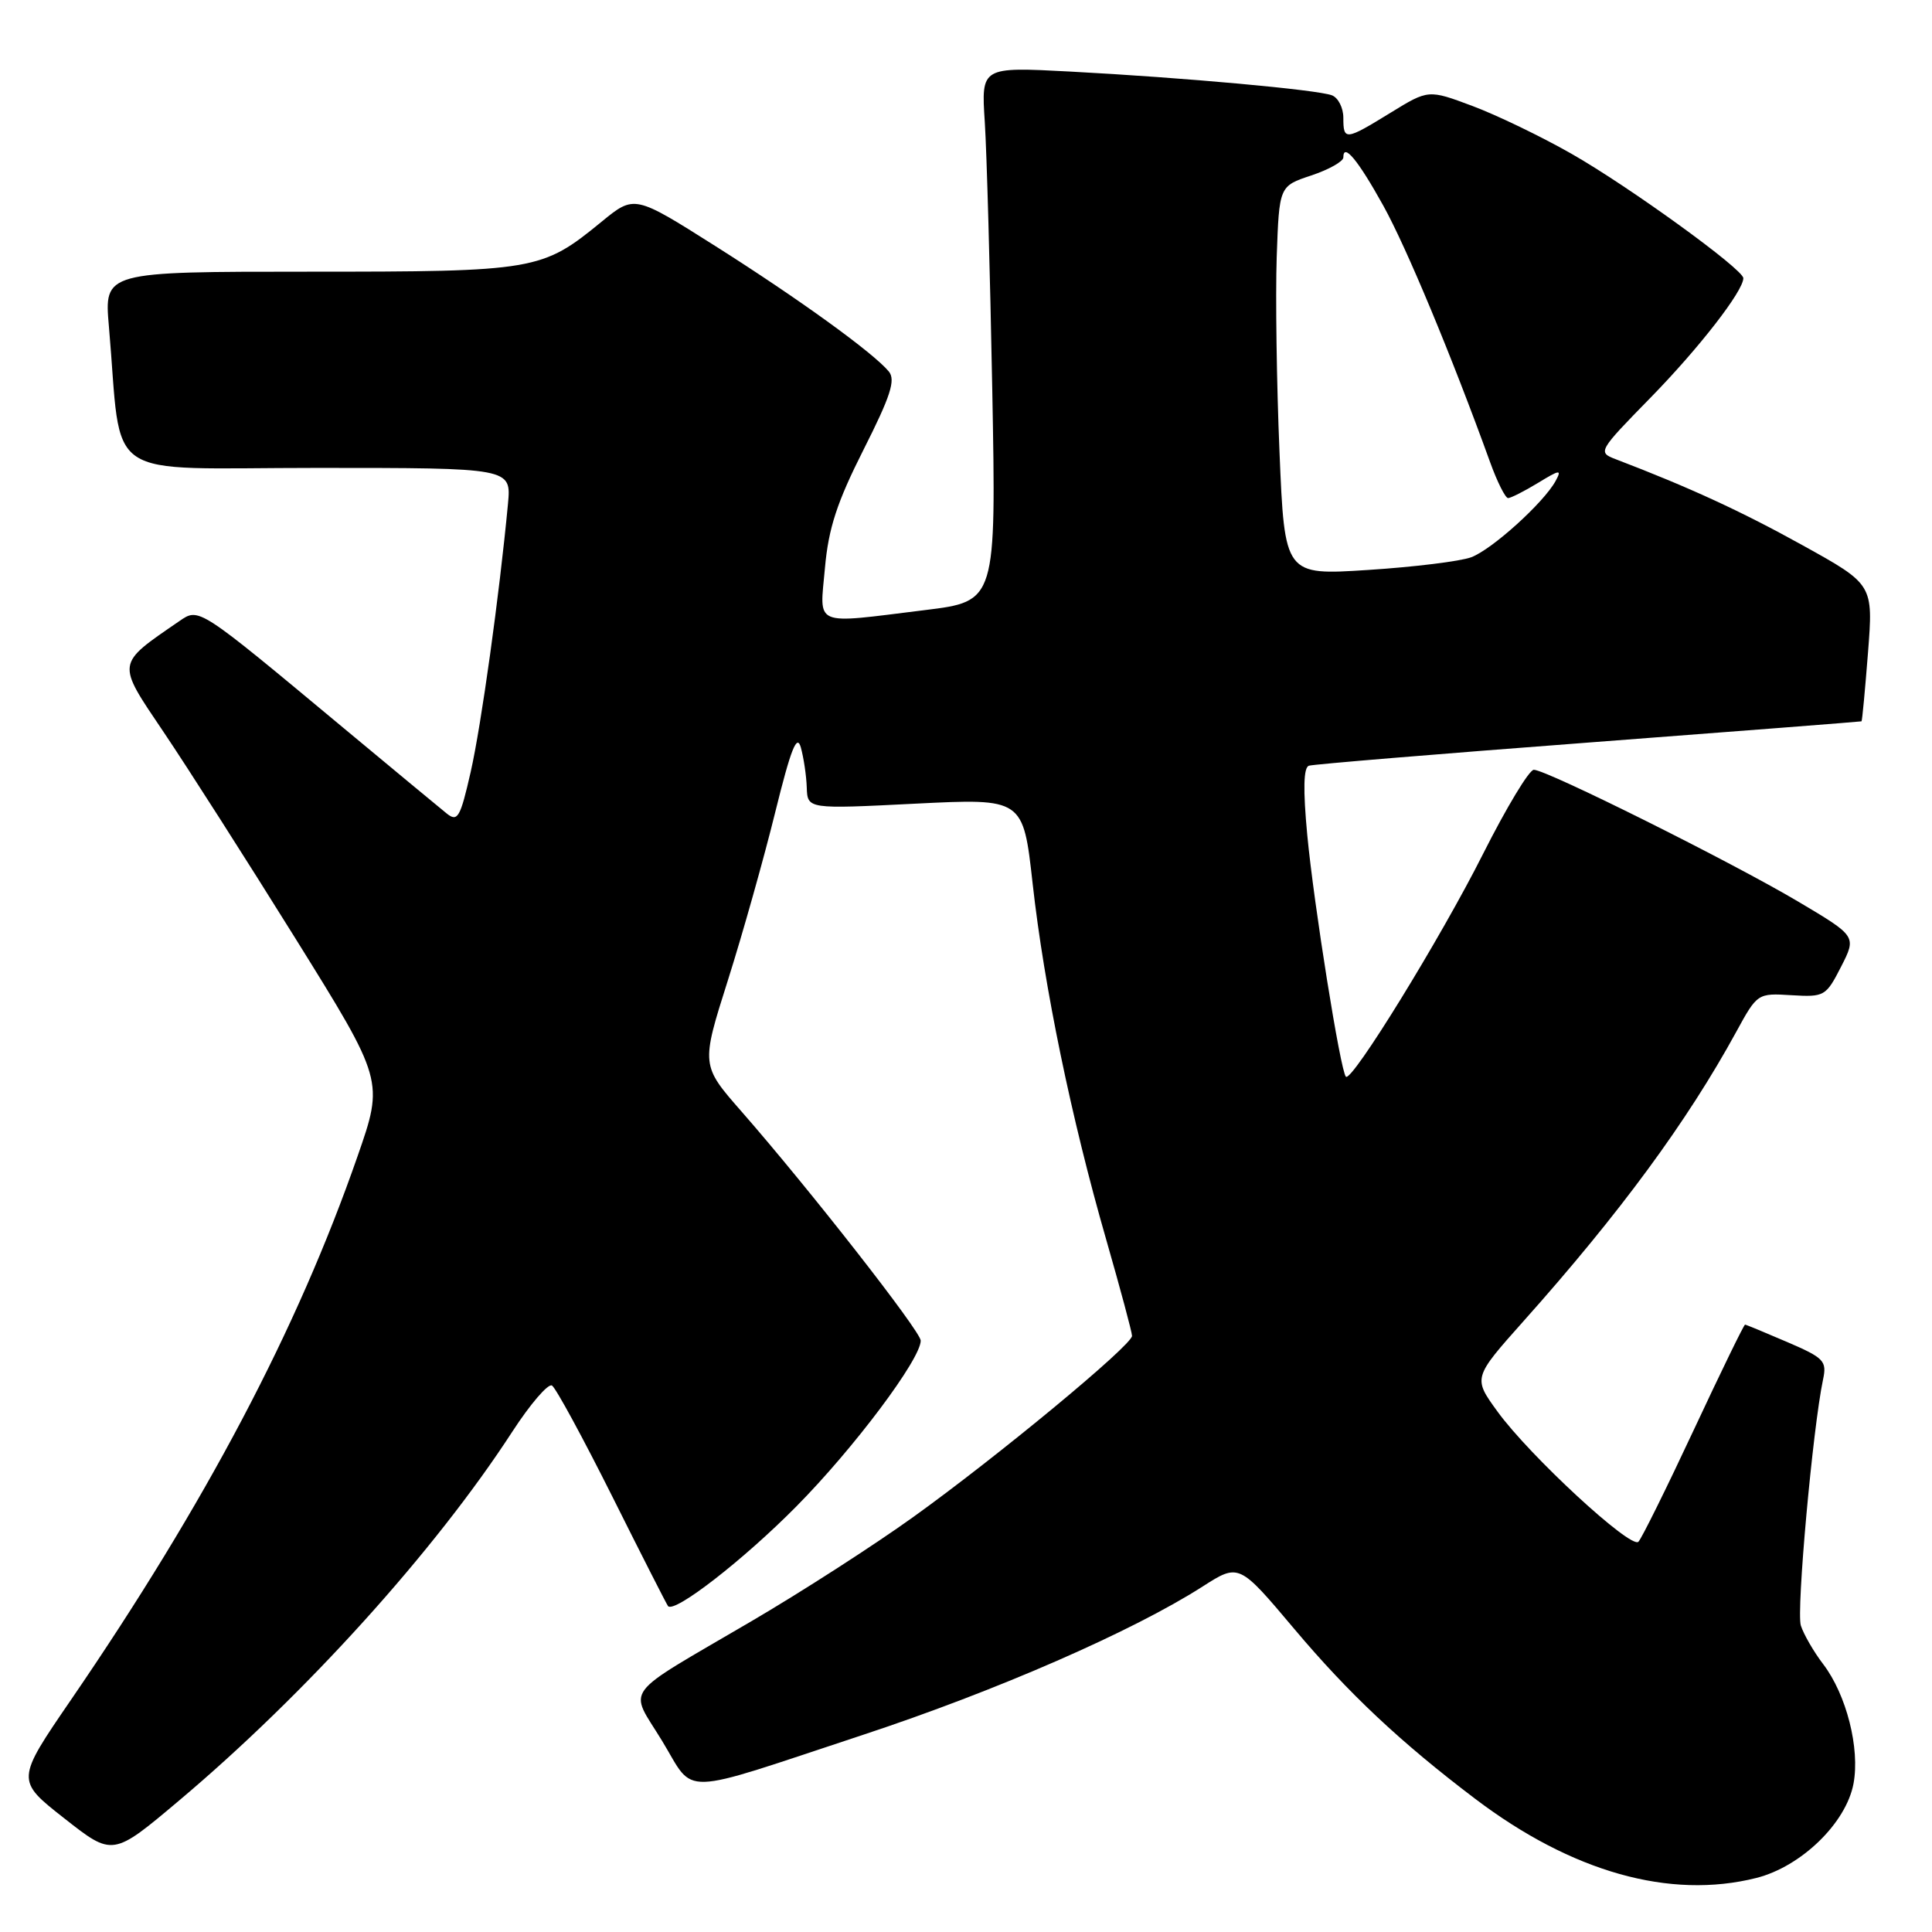 <?xml version="1.0" encoding="UTF-8" standalone="no"?>
<!DOCTYPE svg PUBLIC "-//W3C//DTD SVG 1.1//EN" "http://www.w3.org/Graphics/SVG/1.1/DTD/svg11.dtd" >
<svg xmlns="http://www.w3.org/2000/svg" xmlns:xlink="http://www.w3.org/1999/xlink" version="1.1" viewBox="0 0 256 256">
 <g >
 <path fill="currentColor"
d=" M 232.72 248.84 C 238.66 247.34 244.62 241.57 245.60 236.34 C 246.47 231.68 244.67 224.57 241.59 220.52 C 240.32 218.86 238.99 216.55 238.62 215.39 C 238.01 213.47 240.20 189.24 241.56 182.81 C 242.09 180.33 241.70 179.93 236.82 177.83 C 233.89 176.57 231.38 175.53 231.23 175.52 C 231.08 175.51 228.02 181.80 224.42 189.50 C 220.82 197.20 217.53 203.85 217.10 204.29 C 216.11 205.30 202.66 192.88 198.42 187.03 C 195.18 182.57 195.18 182.57 201.90 175.03 C 214.65 160.74 223.56 148.62 230.07 136.71 C 232.85 131.62 232.90 131.59 237.38 131.87 C 241.74 132.13 241.95 132.01 243.95 128.10 C 246.01 124.06 246.01 124.06 238.26 119.46 C 229.39 114.20 204.92 102.00 203.24 102.00 C 202.62 102.00 199.60 107.02 196.51 113.15 C 190.93 124.25 179.11 143.45 178.34 142.67 C 177.62 141.96 174.09 119.85 173.22 110.65 C 172.65 104.59 172.72 101.68 173.44 101.46 C 174.02 101.27 190.70 99.89 210.50 98.39 C 230.30 96.89 246.57 95.62 246.66 95.58 C 246.75 95.53 247.13 91.44 247.52 86.47 C 248.22 77.44 248.22 77.44 238.85 72.25 C 230.74 67.75 223.83 64.57 214.07 60.84 C 211.69 59.93 211.78 59.77 218.69 52.71 C 225.12 46.14 231.00 38.56 231.00 36.86 C 231.00 35.68 215.87 24.73 208.24 20.38 C 204.22 18.09 198.31 15.24 195.10 14.04 C 189.27 11.86 189.27 11.86 184.27 14.93 C 178.27 18.62 178.00 18.65 178.00 15.61 C 178.00 14.29 177.32 12.95 176.49 12.63 C 174.55 11.89 156.86 10.28 141.76 9.48 C 130.01 8.86 130.01 8.86 130.49 16.18 C 130.75 20.21 131.19 36.14 131.48 51.59 C 132.00 79.68 132.00 79.68 122.56 80.84 C 107.54 82.69 108.61 83.14 109.31 75.25 C 109.78 69.98 110.91 66.54 114.43 59.57 C 118.01 52.48 118.70 50.35 117.77 49.22 C 115.70 46.73 105.82 39.59 94.78 32.60 C 84.06 25.82 84.06 25.82 79.70 29.39 C 71.80 35.86 71.00 36.00 40.93 36.00 C 13.80 36.00 13.80 36.00 14.43 43.25 C 16.25 64.18 13.04 62.00 41.98 62.00 C 67.75 62.00 67.75 62.00 67.31 66.75 C 66.16 78.94 63.77 96.10 62.37 102.28 C 60.99 108.34 60.64 108.95 59.20 107.80 C 58.31 107.08 52.16 101.99 45.54 96.48 C 26.13 80.32 26.40 80.50 23.75 82.31 C 15.33 88.10 15.39 87.67 21.68 97.00 C 24.83 101.67 32.69 113.98 39.14 124.34 C 50.87 143.19 50.87 143.19 47.37 153.23 C 39.40 176.14 27.27 199.15 9.43 225.20 C 2.10 235.90 2.10 235.90 8.52 240.94 C 14.94 245.99 14.94 245.99 23.72 238.59 C 40.49 224.47 57.64 205.48 67.86 189.74 C 70.26 186.04 72.64 183.28 73.14 183.59 C 73.65 183.90 77.25 190.54 81.15 198.33 C 85.04 206.12 88.36 212.64 88.52 212.82 C 89.39 213.78 98.52 206.69 105.52 199.61 C 113.14 191.91 122.00 180.09 122.00 177.64 C 122.00 176.42 107.24 157.55 98.29 147.32 C 92.88 141.15 92.88 141.15 96.45 129.89 C 98.41 123.70 101.23 113.68 102.72 107.63 C 104.81 99.18 105.60 97.19 106.12 99.06 C 106.49 100.40 106.85 102.78 106.90 104.35 C 107.00 107.21 107.00 107.21 121.29 106.49 C 135.57 105.78 135.57 105.78 136.83 117.08 C 138.35 130.75 141.96 148.23 146.58 164.26 C 148.46 170.81 150.00 176.54 150.00 177.01 C 150.00 178.25 132.11 193.05 121.00 201.02 C 115.78 204.77 106.10 211.00 99.50 214.86 C 82.07 225.08 83.31 223.41 87.74 230.69 C 92.18 238.00 89.51 238.08 114.34 229.88 C 132.06 224.03 150.07 216.16 159.34 210.23 C 164.17 207.14 164.17 207.14 171.48 215.82 C 178.70 224.40 185.59 230.87 195.44 238.33 C 208.27 248.06 221.27 251.72 232.72 248.84 Z  M 169.54 59.87 C 169.16 50.87 169.00 39.26 169.17 34.08 C 169.50 24.66 169.50 24.66 173.75 23.25 C 176.09 22.47 178.00 21.39 178.00 20.86 C 178.00 18.86 179.94 21.20 183.30 27.26 C 186.36 32.78 192.35 47.15 197.45 61.25 C 198.39 63.86 199.47 66.00 199.83 66.00 C 200.20 65.99 201.98 65.09 203.79 63.99 C 206.72 62.20 206.97 62.18 206.12 63.74 C 204.55 66.61 197.70 72.81 194.94 73.84 C 193.53 74.37 187.39 75.13 181.30 75.52 C 170.22 76.24 170.22 76.24 169.54 59.87 Z "/>
</g>
</svg>